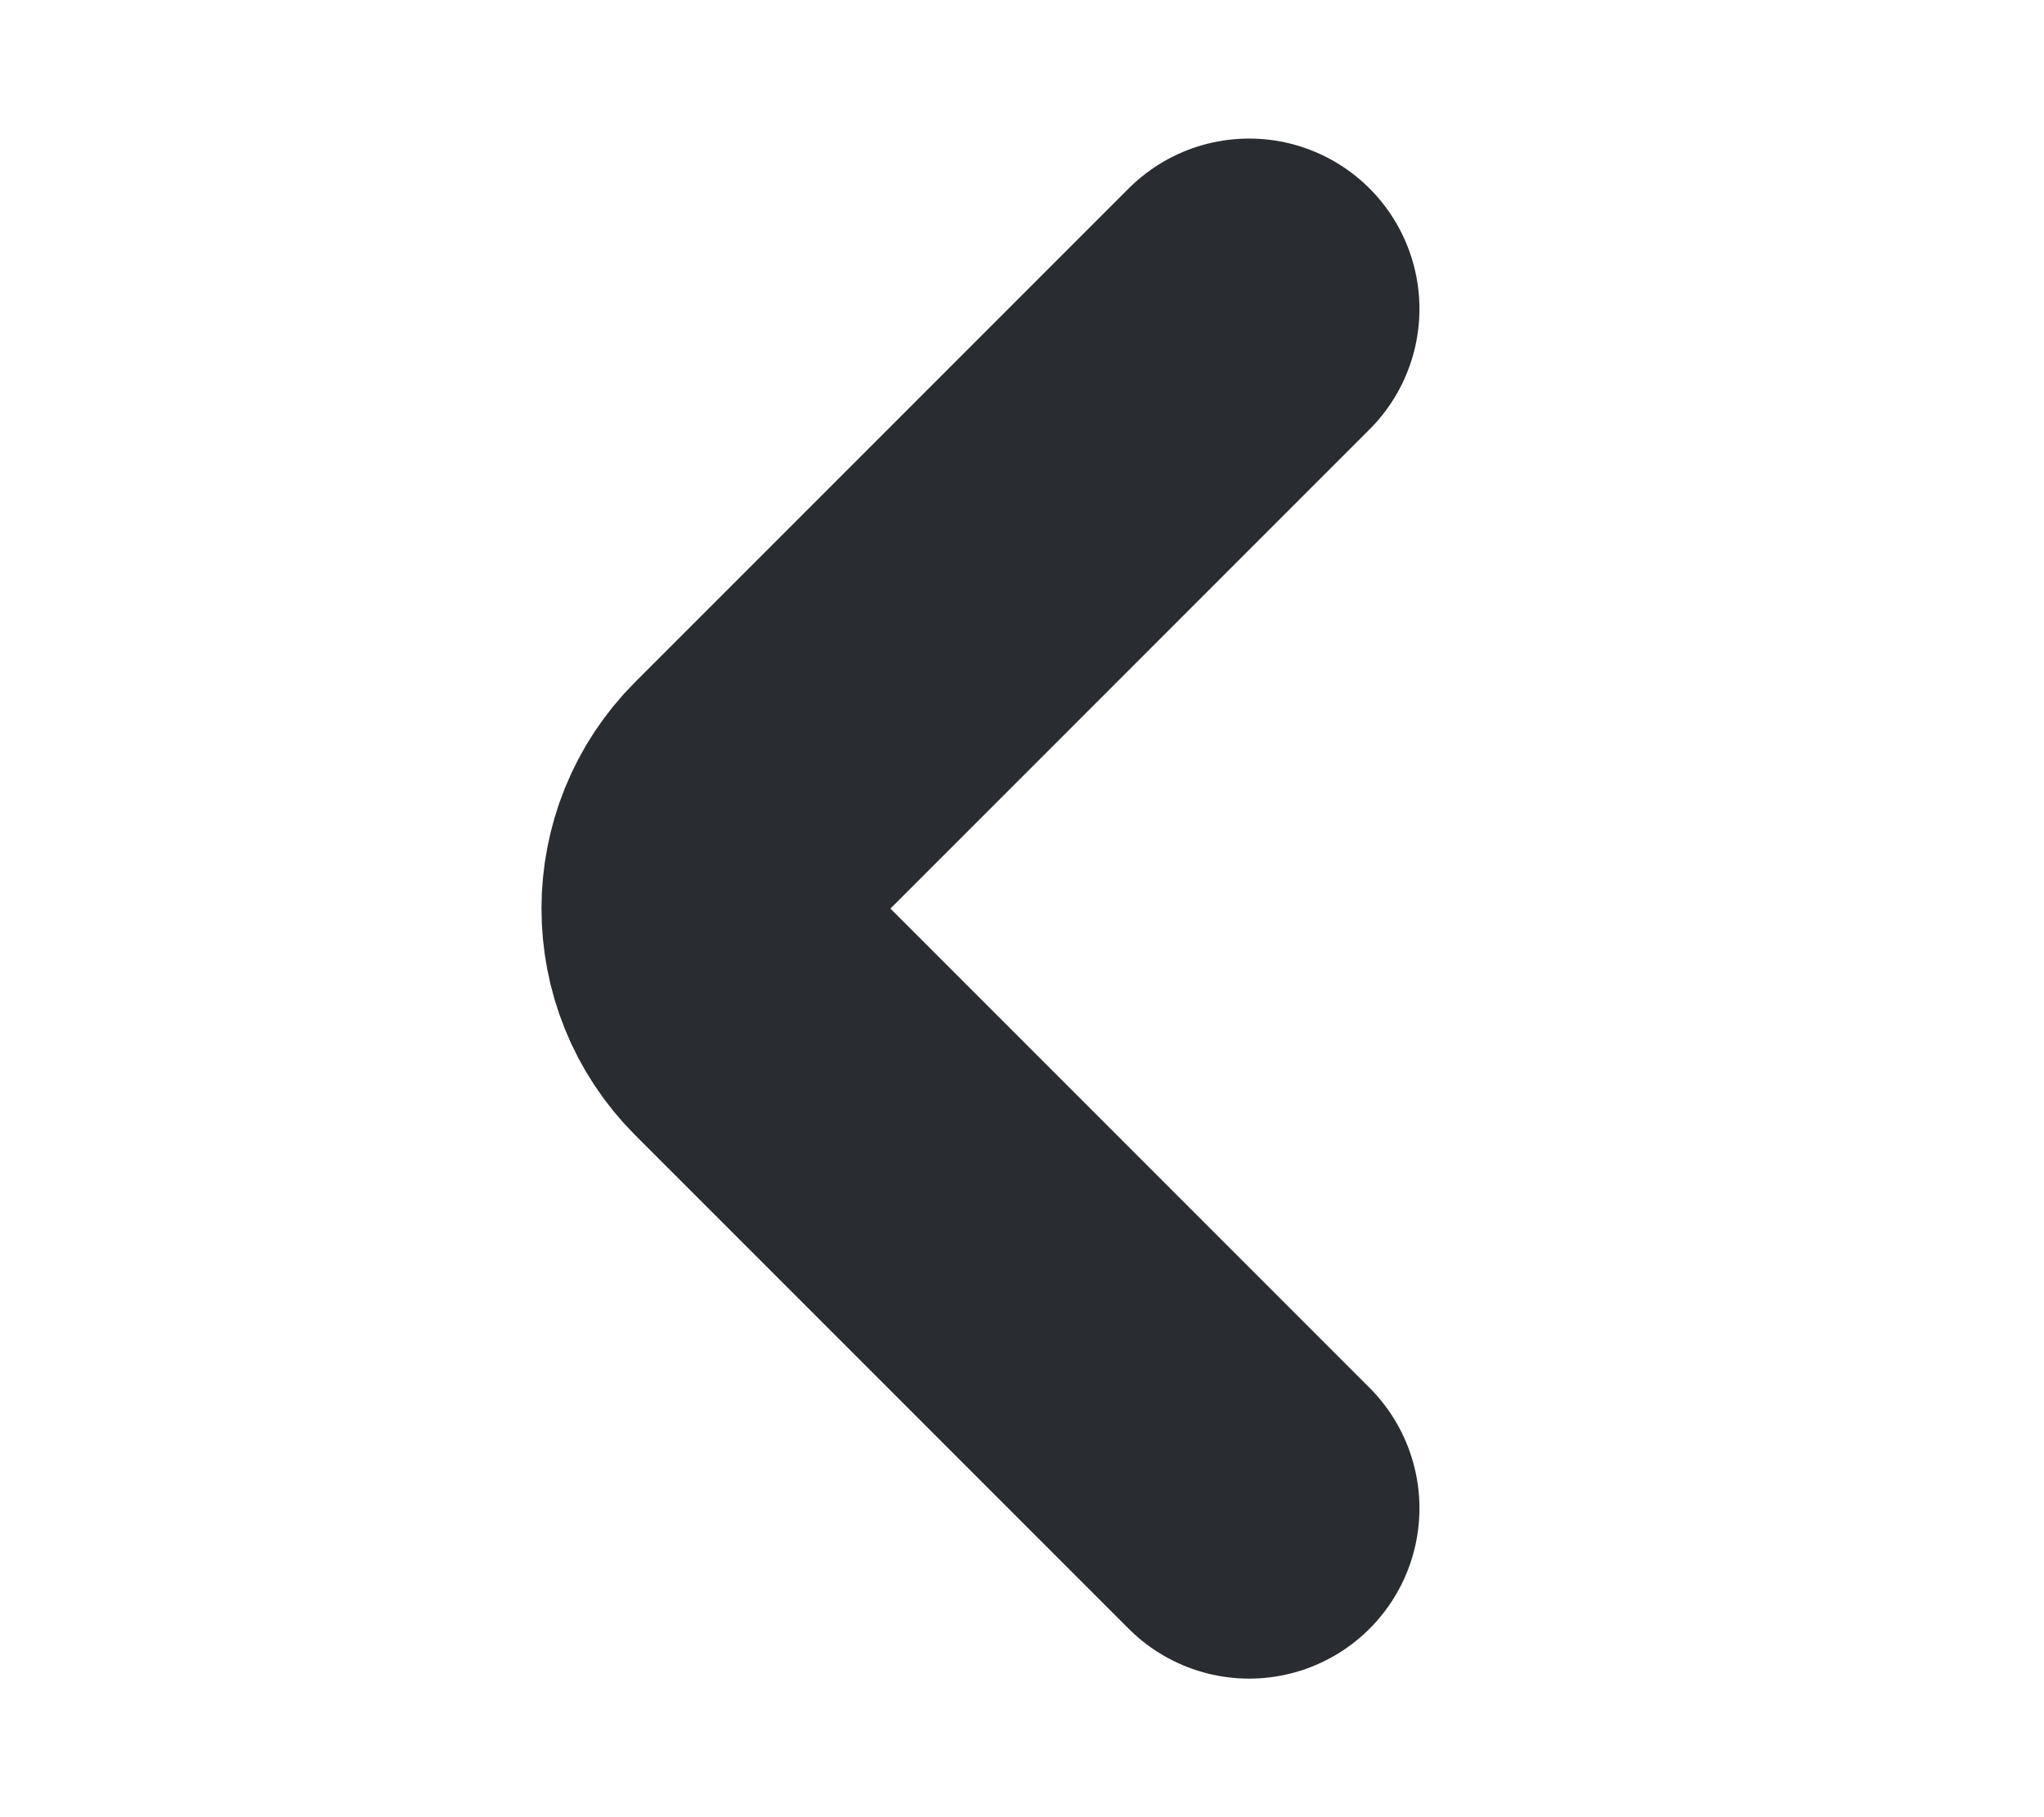 <svg width="9" height="8" viewBox="0 0 9 8" fill="none" xmlns="http://www.w3.org/2000/svg">
<path d="M5.5 6.64L3.327 4.467C3.07 4.21 3.07 3.79 3.327 3.533L5.5 1.36" stroke="#292D32" stroke-width="1.5" stroke-miterlimit="10" stroke-linecap="round" stroke-linejoin="round"/>
</svg>
